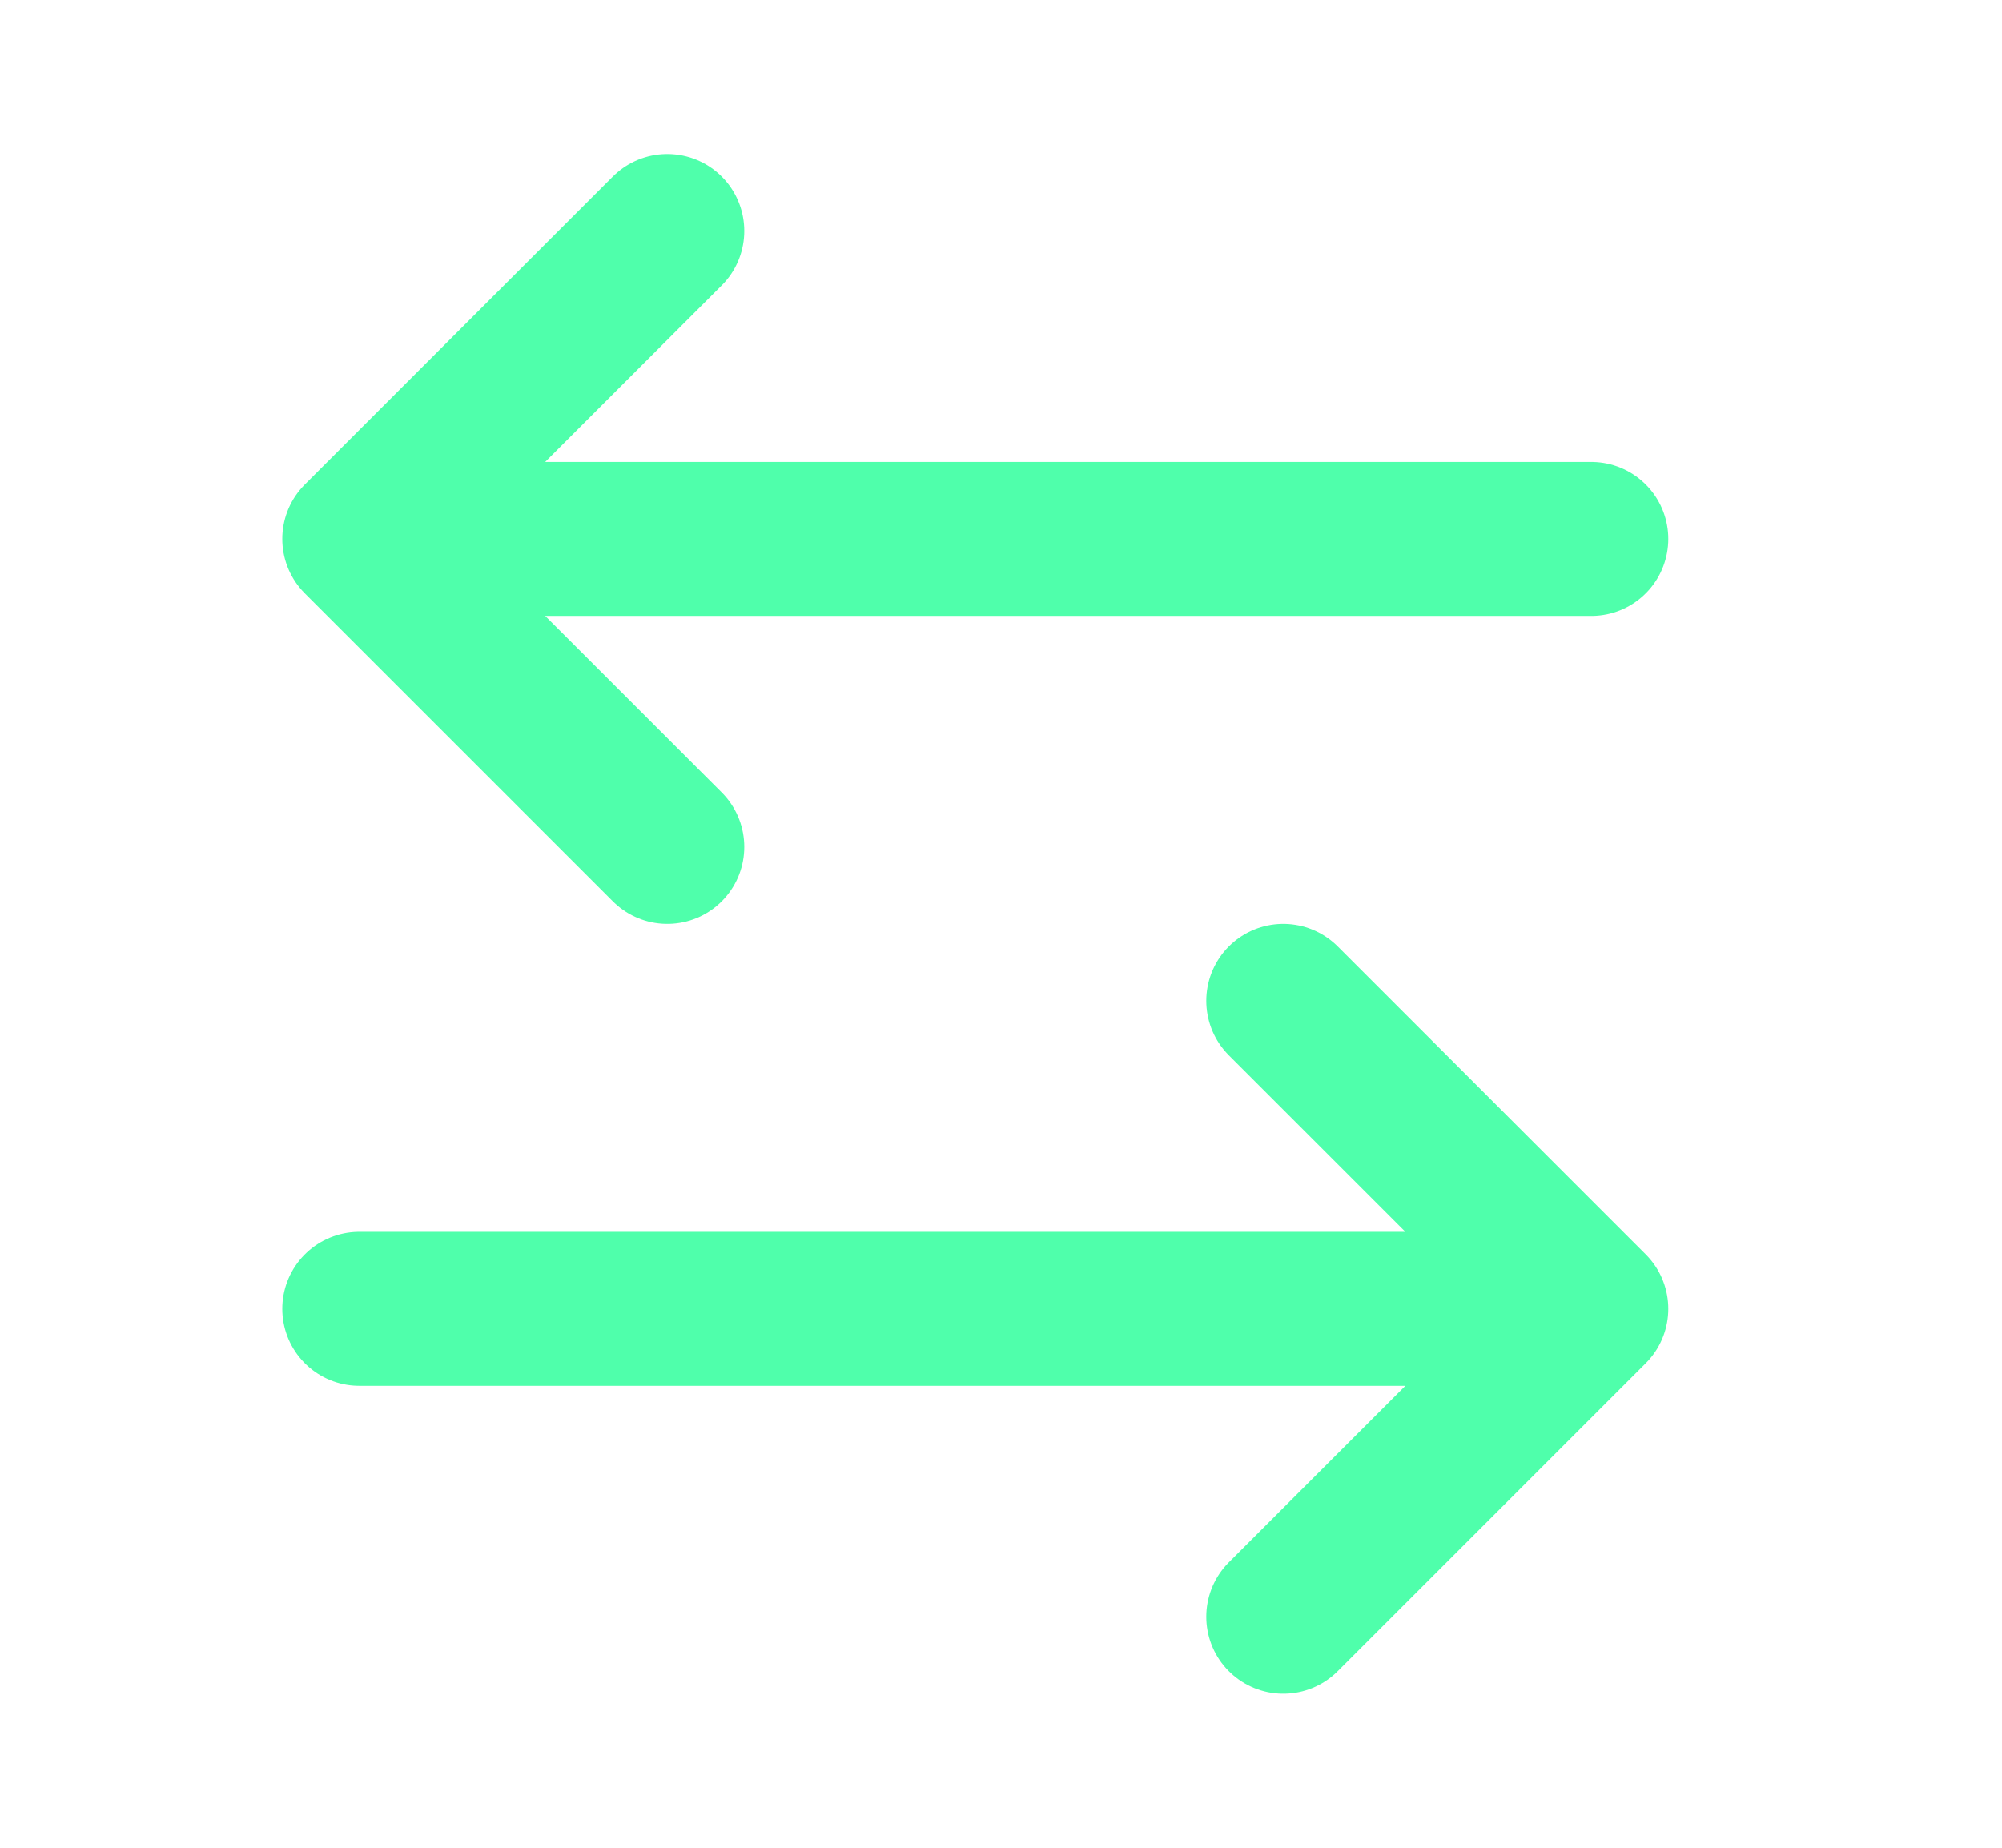 <svg width="13" height="12" viewBox="0 0 13 12" fill="none" xmlns="http://www.w3.org/2000/svg">
<path d="M2.333 8.5H10.333M10.333 8.5L8.333 6.5M10.333 8.5L8.333 10.5M10.333 3.5H2.333M2.333 3.5L4.333 1.5M2.333 3.5L4.333 5.5" stroke="#4FFFAB" stroke-linecap="round" stroke-linejoin="round"/>
</svg> 